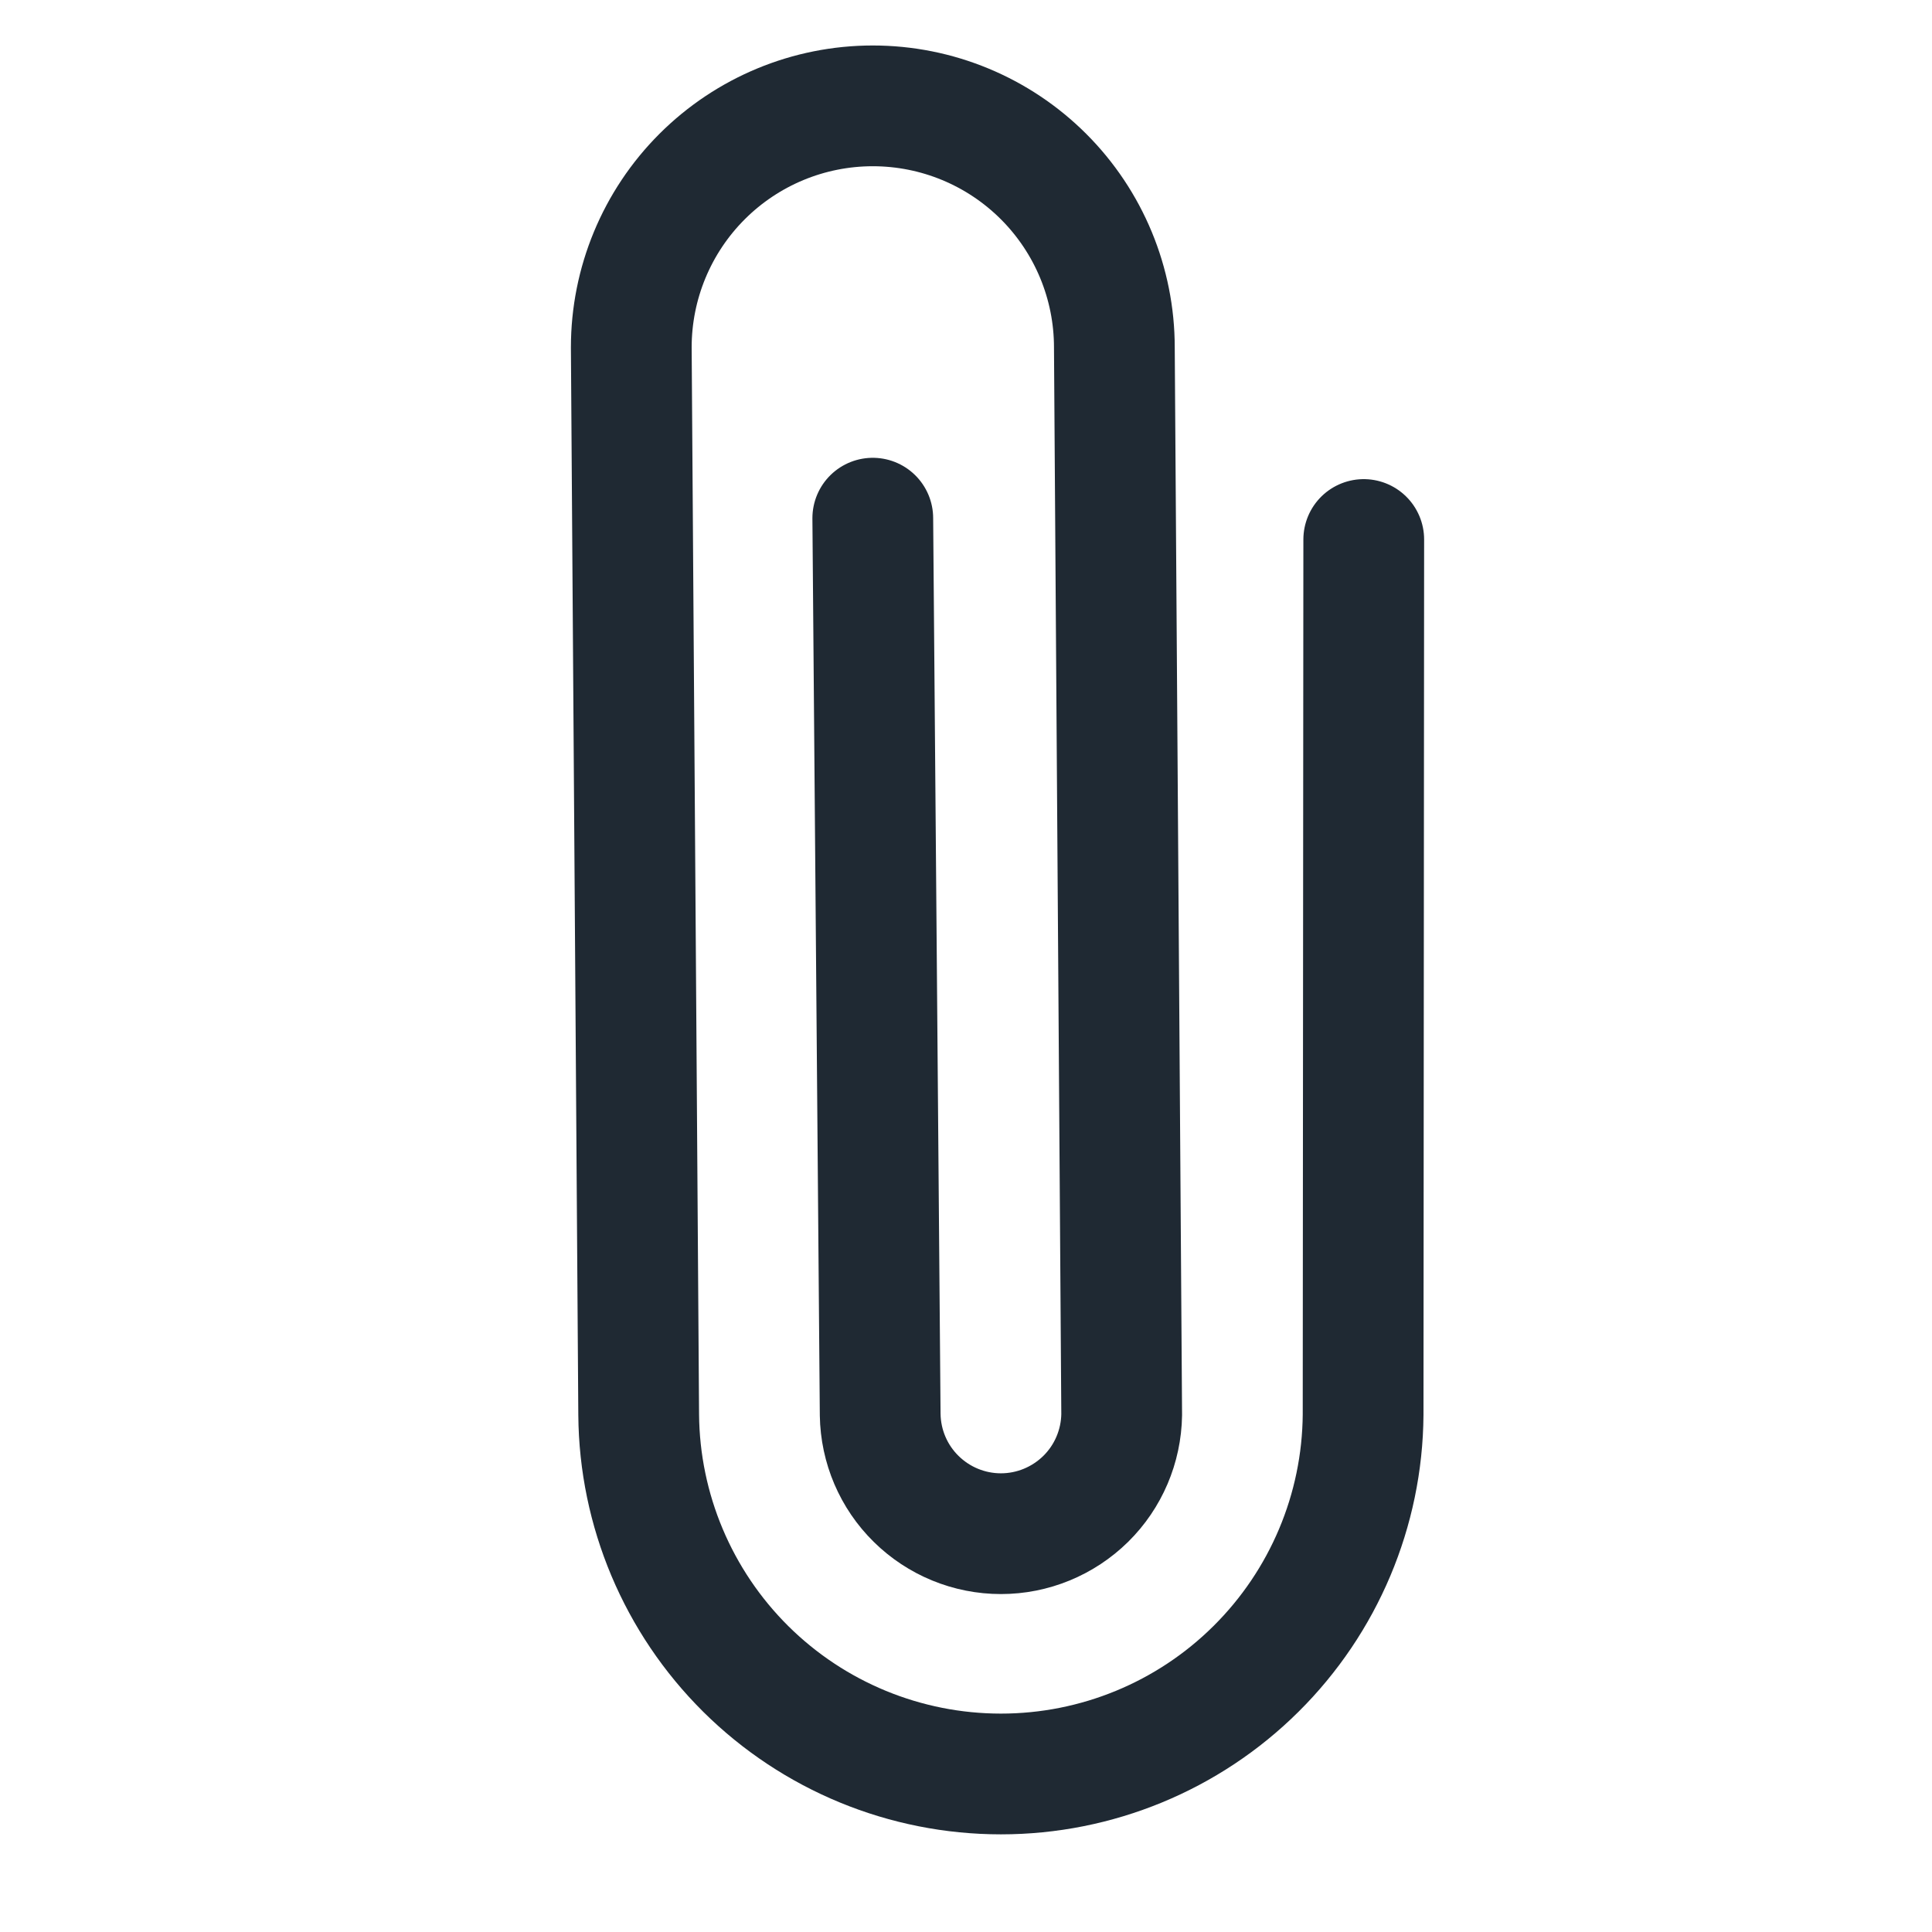 <svg width="24" height="24" viewBox="0 0 24 24" fill="none" xmlns="http://www.w3.org/2000/svg">
<g clip-path="url(#clip0_141_2314)">
<path d="M10.842 6.437L10.934 17.574C10.94 17.968 11.1 18.344 11.381 18.62C11.662 18.897 12.04 19.052 12.434 19.052C12.828 19.052 13.206 18.896 13.487 18.62C13.768 18.343 13.928 17.967 13.934 17.573L13.843 4.316C13.843 3.52 13.527 2.757 12.964 2.194C12.401 1.631 11.638 1.315 10.842 1.315C10.047 1.315 9.284 1.631 8.721 2.194C8.158 2.757 7.842 3.52 7.842 4.316L7.934 17.574C7.943 18.761 8.422 19.896 9.264 20.732C10.107 21.568 11.246 22.037 12.434 22.037C13.621 22.037 14.76 21.568 15.602 20.732C16.445 19.896 16.924 18.761 16.933 17.574L16.941 6.702" stroke="#1F2933" stroke-width="1.5" stroke-linecap="round" stroke-linejoin="round"/>
</g>
<defs>
<clipPath id="clip0_141_2314">
<rect width="24" height="24" fill="white"/>
</clipPath>
</defs>
</svg>
